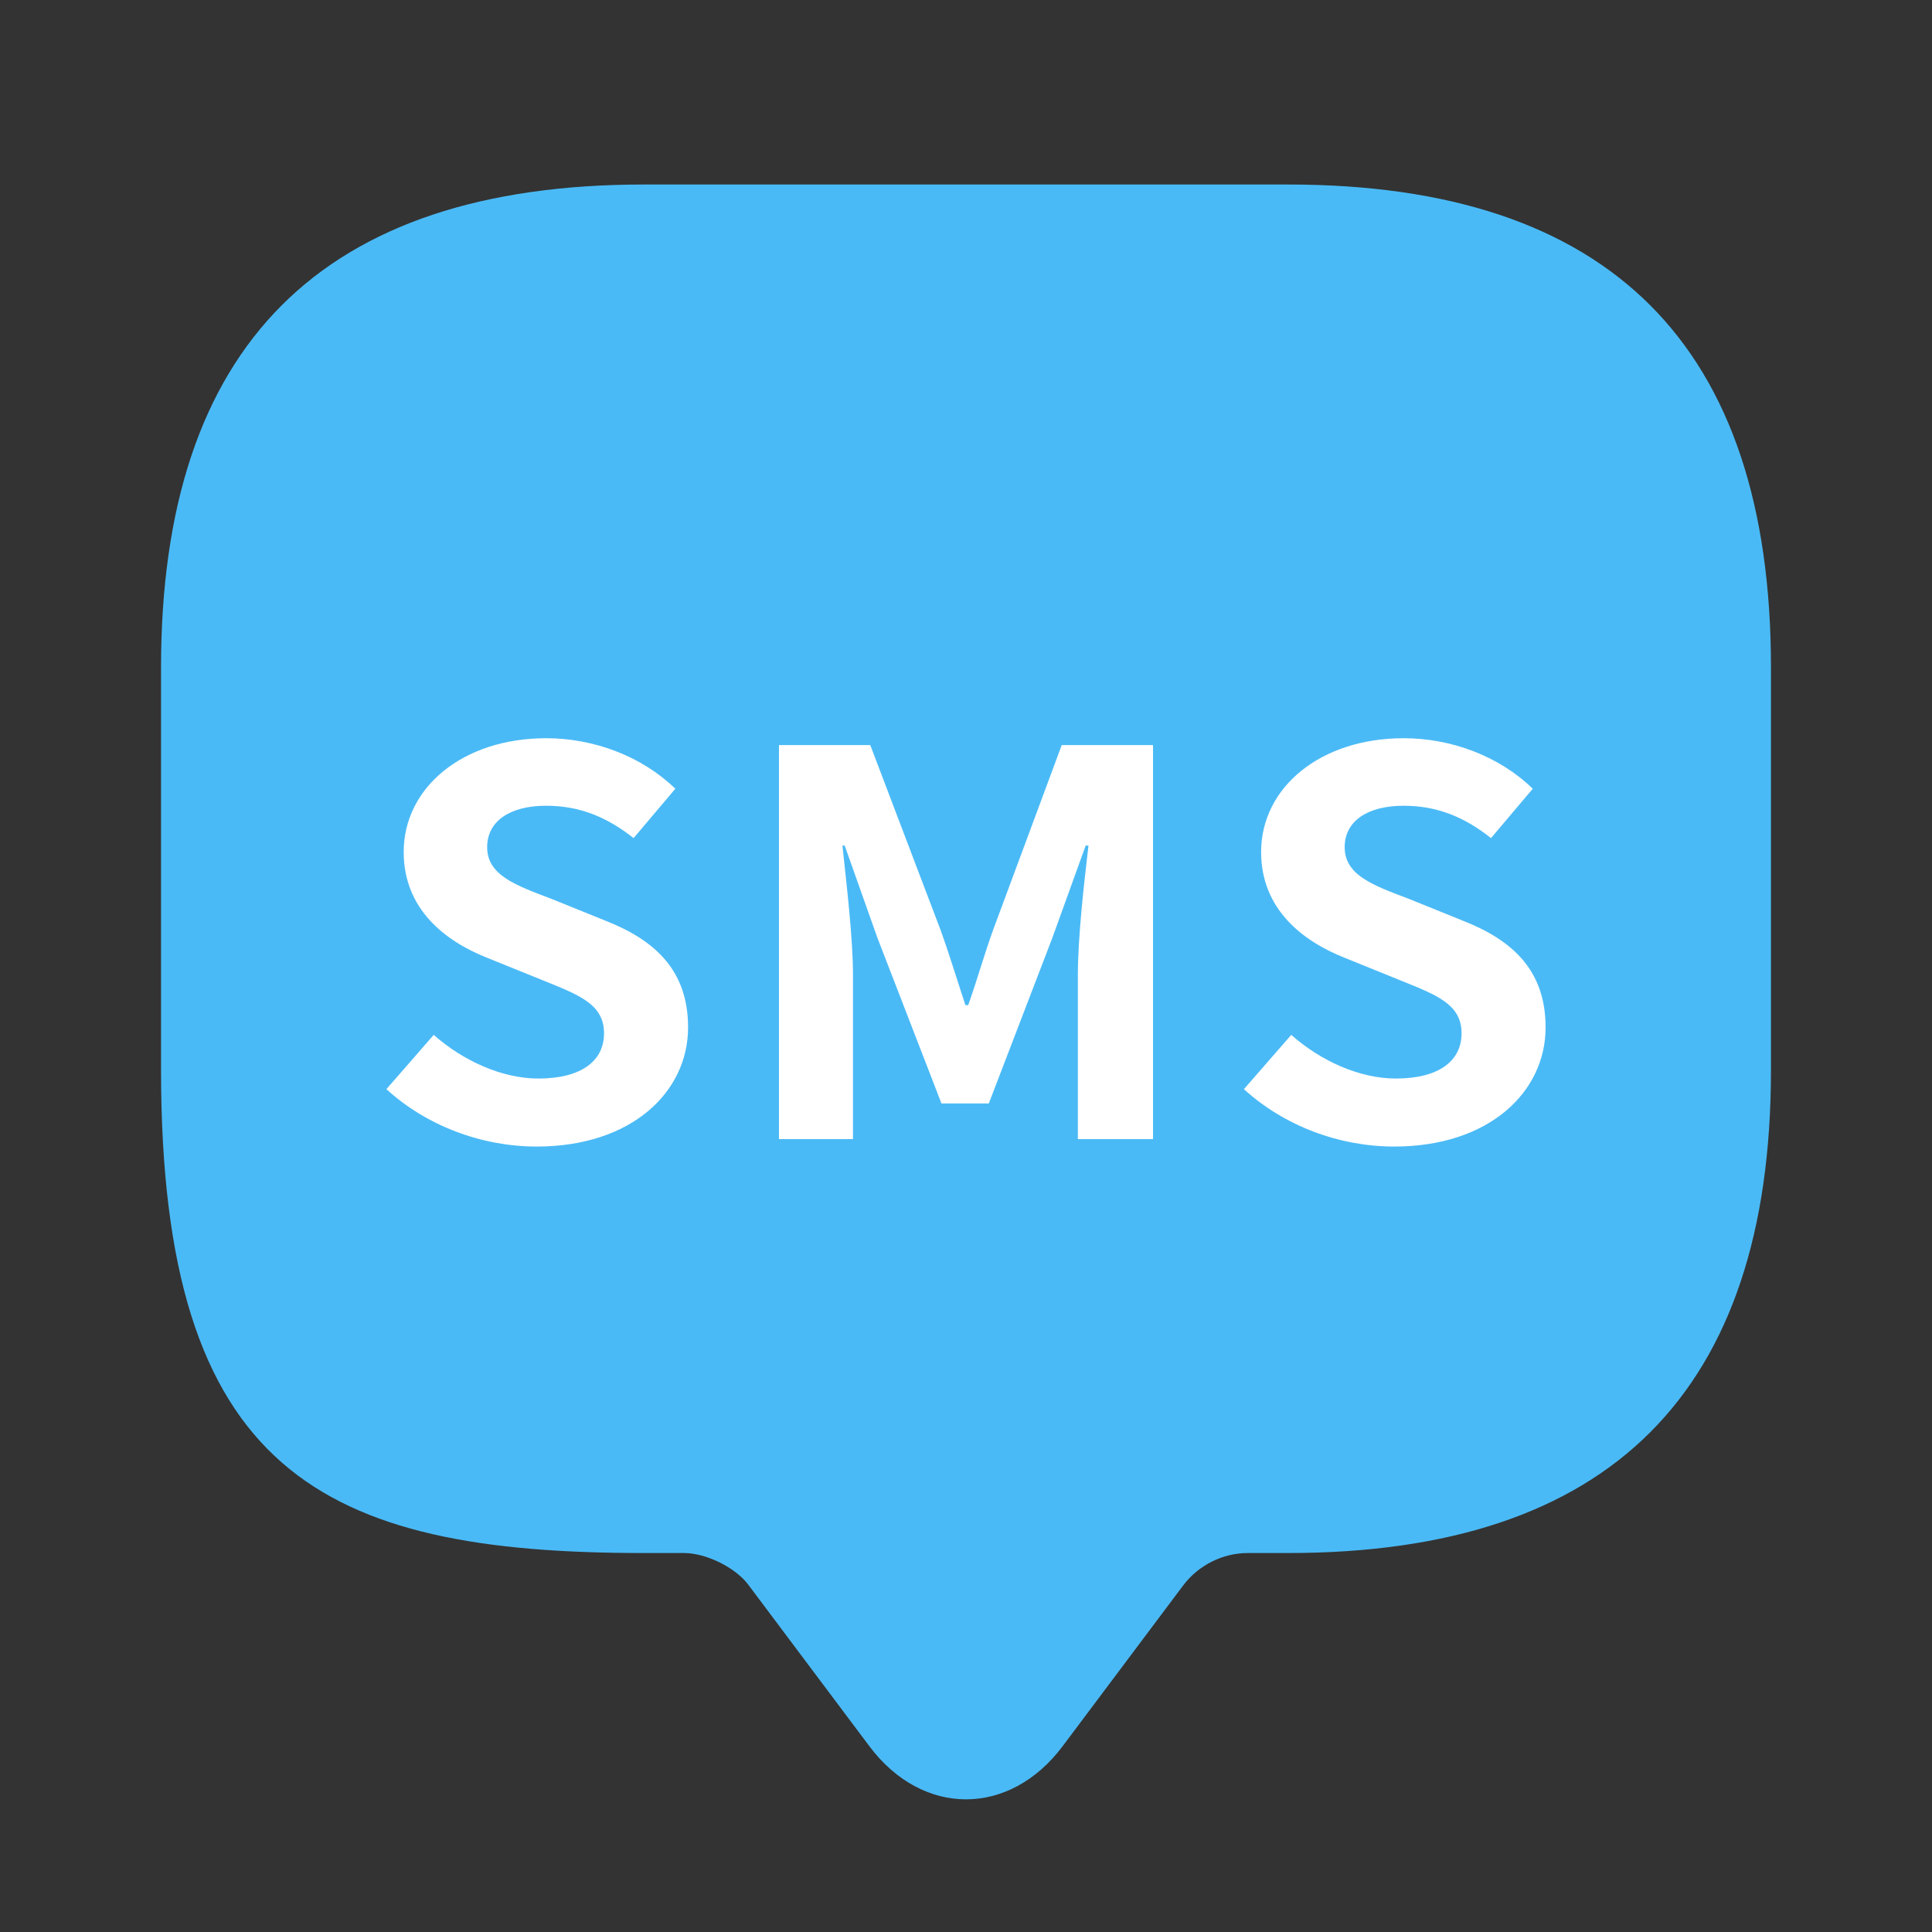 <svg width="20" height="20" viewBox="0 0 20 20" fill="none" xmlns="http://www.w3.org/2000/svg">
<rect x="0" y="0" width="20" height="20" fill="#333333" stroke="none"/>
<g id="vuesax/linear/message">
<g id="message">
<path id="Vector" d="M7.083 16.077H6.667C3.333 16.077 1.667 15.244 1.667 11.077V6.91C1.667 3.577 3.333 1.91 6.667 1.91H13.333C16.666 1.91 18.333 3.577 18.333 6.91V11.077C18.333 14.41 16.666 16.077 13.333 16.077H12.916C12.658 16.077 12.408 16.202 12.25 16.41L11 18.077C10.45 18.81 9.55 18.81 9 18.077L7.75 16.41C7.617 16.227 7.308 16.077 7.083 16.077Z" fill="#4ABAF6"/>
<g id="SMS">
<path id="Vector_2" d="M14.433 11.869C13.862 11.869 13.292 11.654 12.877 11.275L13.367 10.713C13.672 10.983 14.075 11.165 14.45 11.165C14.894 11.165 15.13 10.983 15.13 10.697C15.13 10.394 14.871 10.3 14.49 10.146L13.92 9.915C13.488 9.744 13.055 9.414 13.055 8.82C13.055 8.154 13.666 7.642 14.531 7.642C15.026 7.642 15.522 7.829 15.867 8.165L15.435 8.676C15.165 8.462 14.882 8.341 14.531 8.341C14.156 8.341 13.92 8.5 13.92 8.77C13.92 9.062 14.219 9.166 14.582 9.304L15.141 9.53C15.66 9.733 16 10.047 16 10.636C16 11.302 15.418 11.869 14.433 11.869Z" fill="white"/>
<path id="Vector_3" d="M8.064 11.792V7.713H9.009L9.735 9.623C9.827 9.876 9.908 10.146 9.994 10.405H10.023C10.115 10.146 10.19 9.876 10.282 9.623L10.991 7.713H11.936V11.792H11.158V10.091C11.158 9.706 11.222 9.139 11.268 8.753H11.239L10.893 9.711L10.236 11.423H9.746L9.084 9.711L8.744 8.753H8.721C8.761 9.139 8.83 9.706 8.83 10.091V11.792H8.064Z" fill="white"/>
<path id="Vector_4" d="M5.556 11.869C4.985 11.869 4.415 11.654 4 11.275L4.49 10.713C4.795 10.983 5.199 11.165 5.573 11.165C6.017 11.165 6.253 10.983 6.253 10.697C6.253 10.394 5.994 10.3 5.614 10.146L5.043 9.915C4.611 9.744 4.179 9.414 4.179 8.82C4.179 8.154 4.789 7.642 5.654 7.642C6.149 7.642 6.645 7.829 6.991 8.165L6.559 8.676C6.288 8.462 6.005 8.341 5.654 8.341C5.279 8.341 5.043 8.5 5.043 8.77C5.043 9.062 5.343 9.166 5.706 9.304L6.265 9.53C6.783 9.733 7.123 10.047 7.123 10.636C7.123 11.302 6.541 11.869 5.556 11.869Z" fill="white"/>
</g>
</g>
</g>
</svg>
